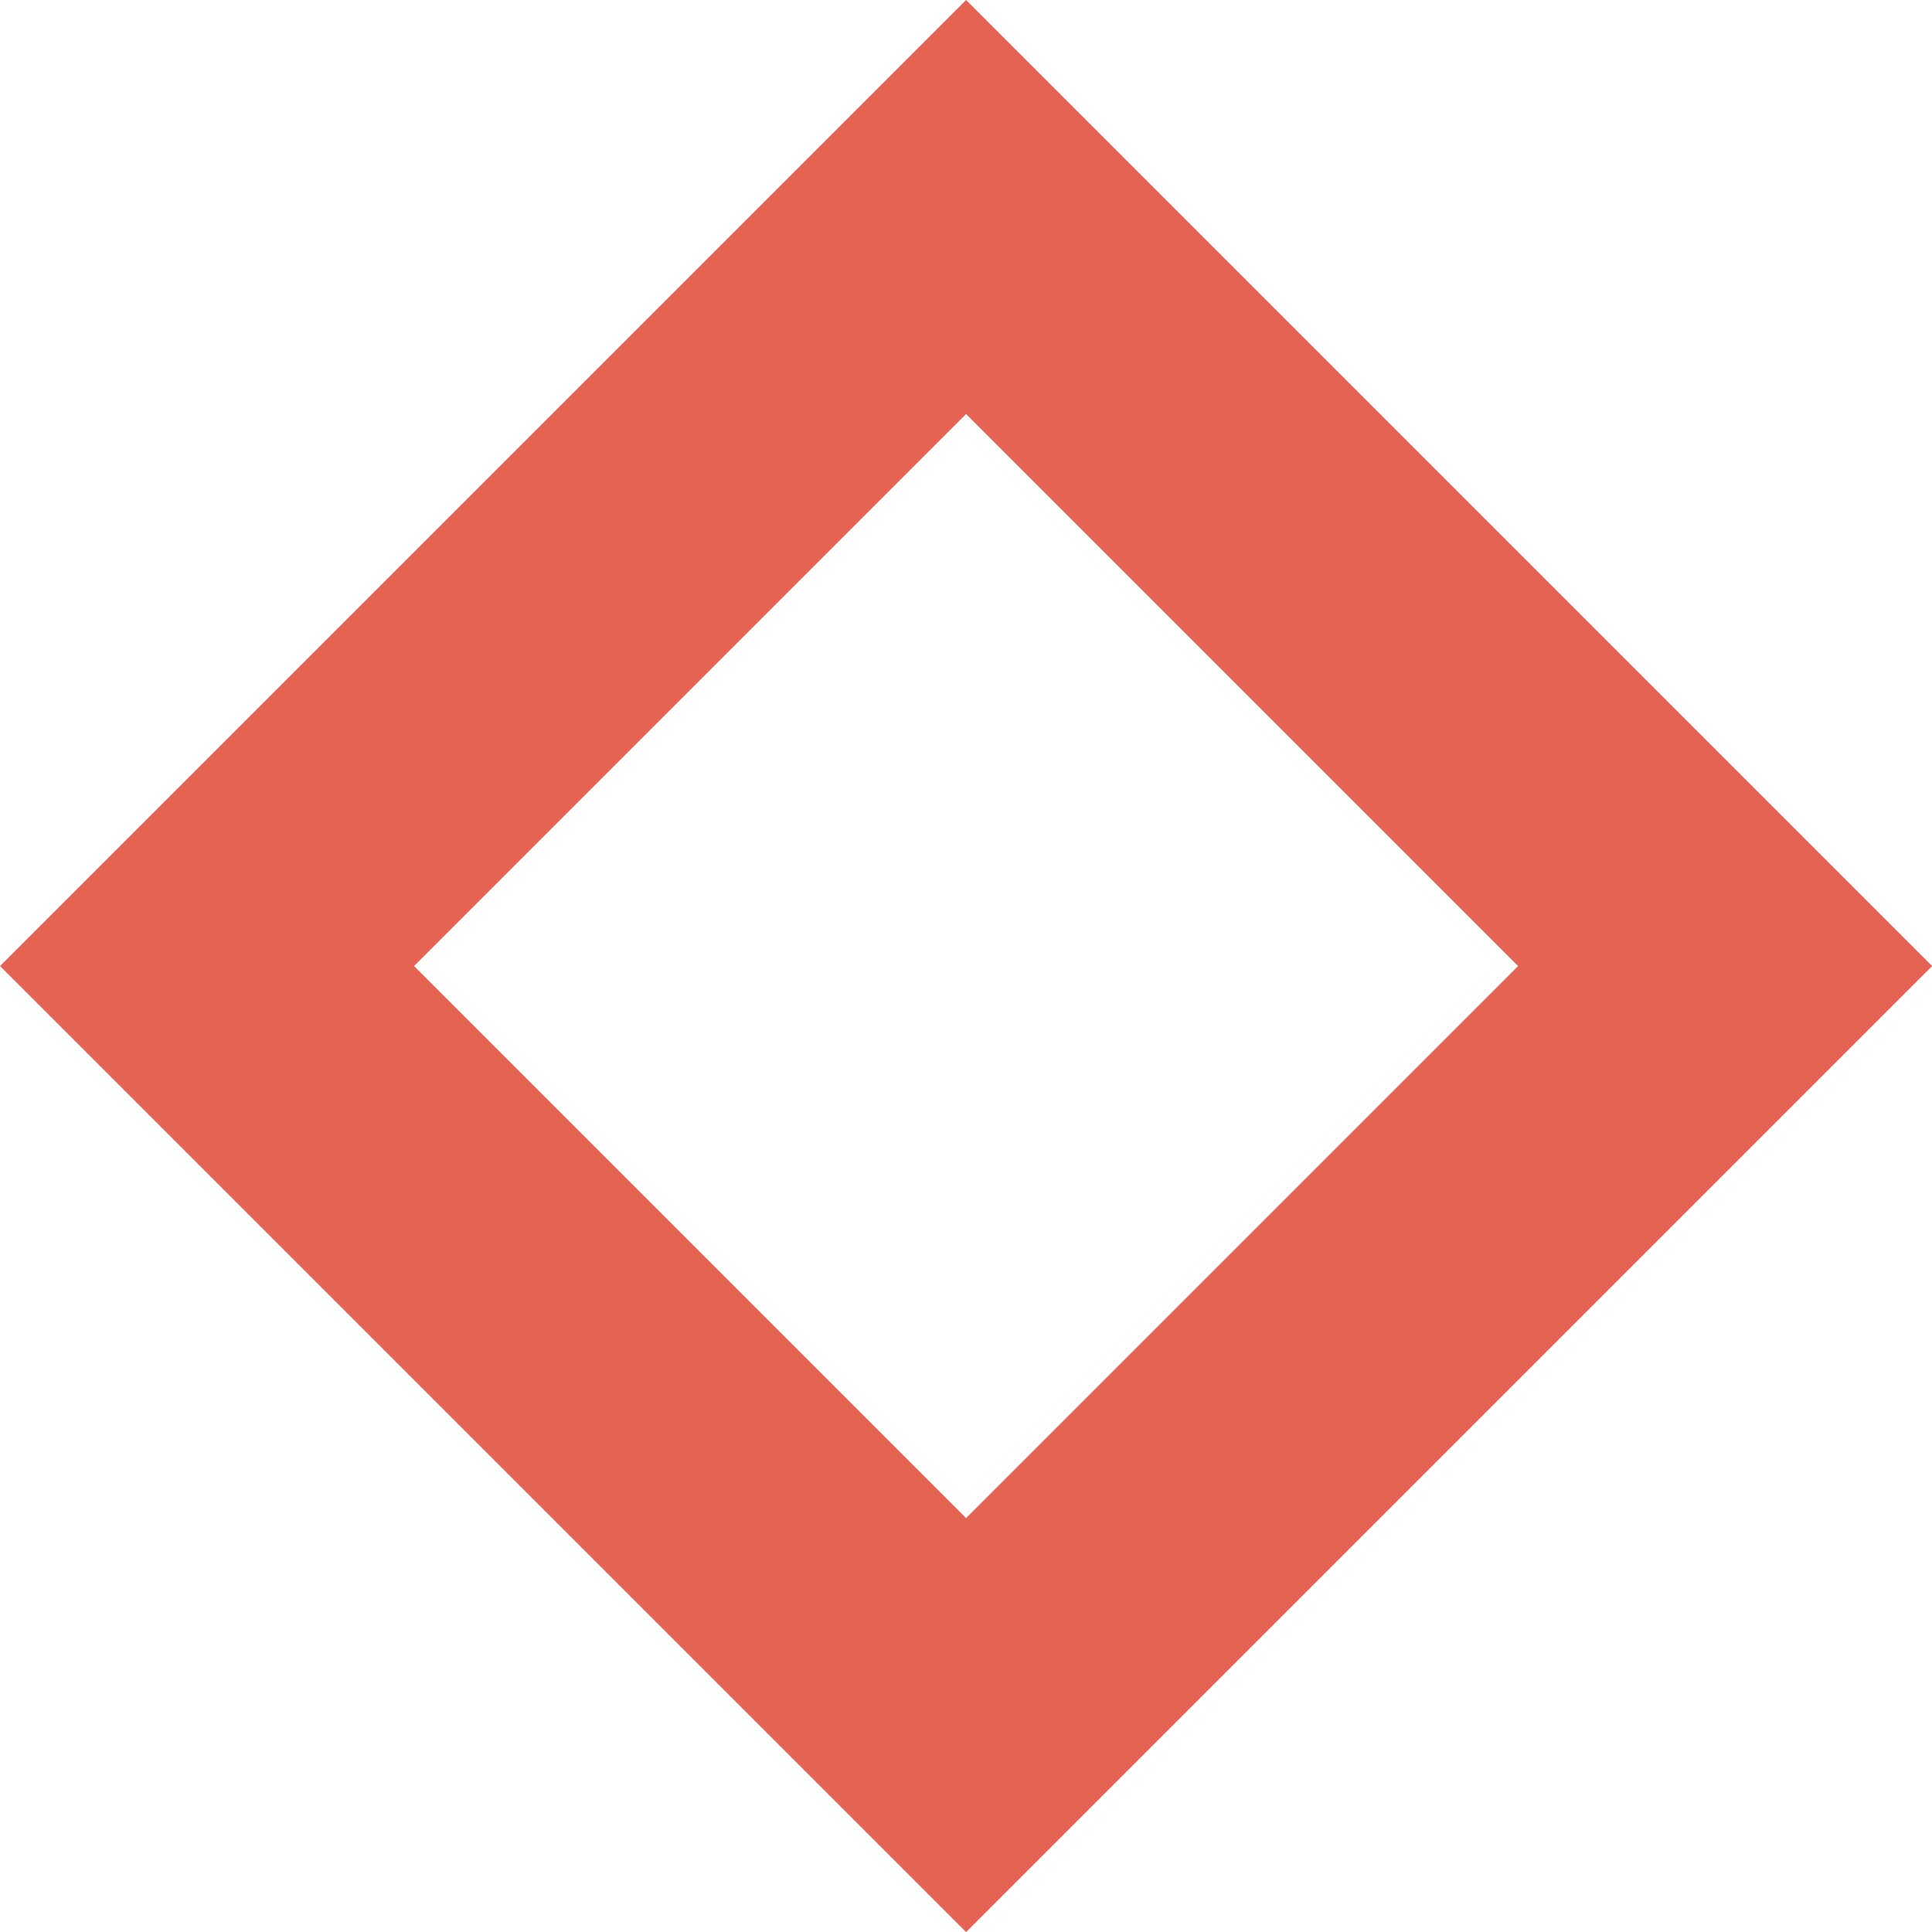<svg xmlns="http://www.w3.org/2000/svg" viewBox="0 0 9.899 9.9">
  <defs>
    <style>
      .cls-1, .cls-3 {
        fill: none;
      }

      .cls-1 {
        stroke: #e56353;
        stroke-width: 1.5px;
      }

      .cls-2 {
        stroke: none;
      }
    </style>
  </defs>
  <g id="Rectangle_4" data-name="Rectangle 4" class="cls-1" transform="translate(4.95) rotate(45)">
    <rect class="cls-2" width="7" height="7"/>
    <rect class="cls-3" x="0.75" y="0.75" width="5.5" height="5.5"/>
  </g>
</svg>
